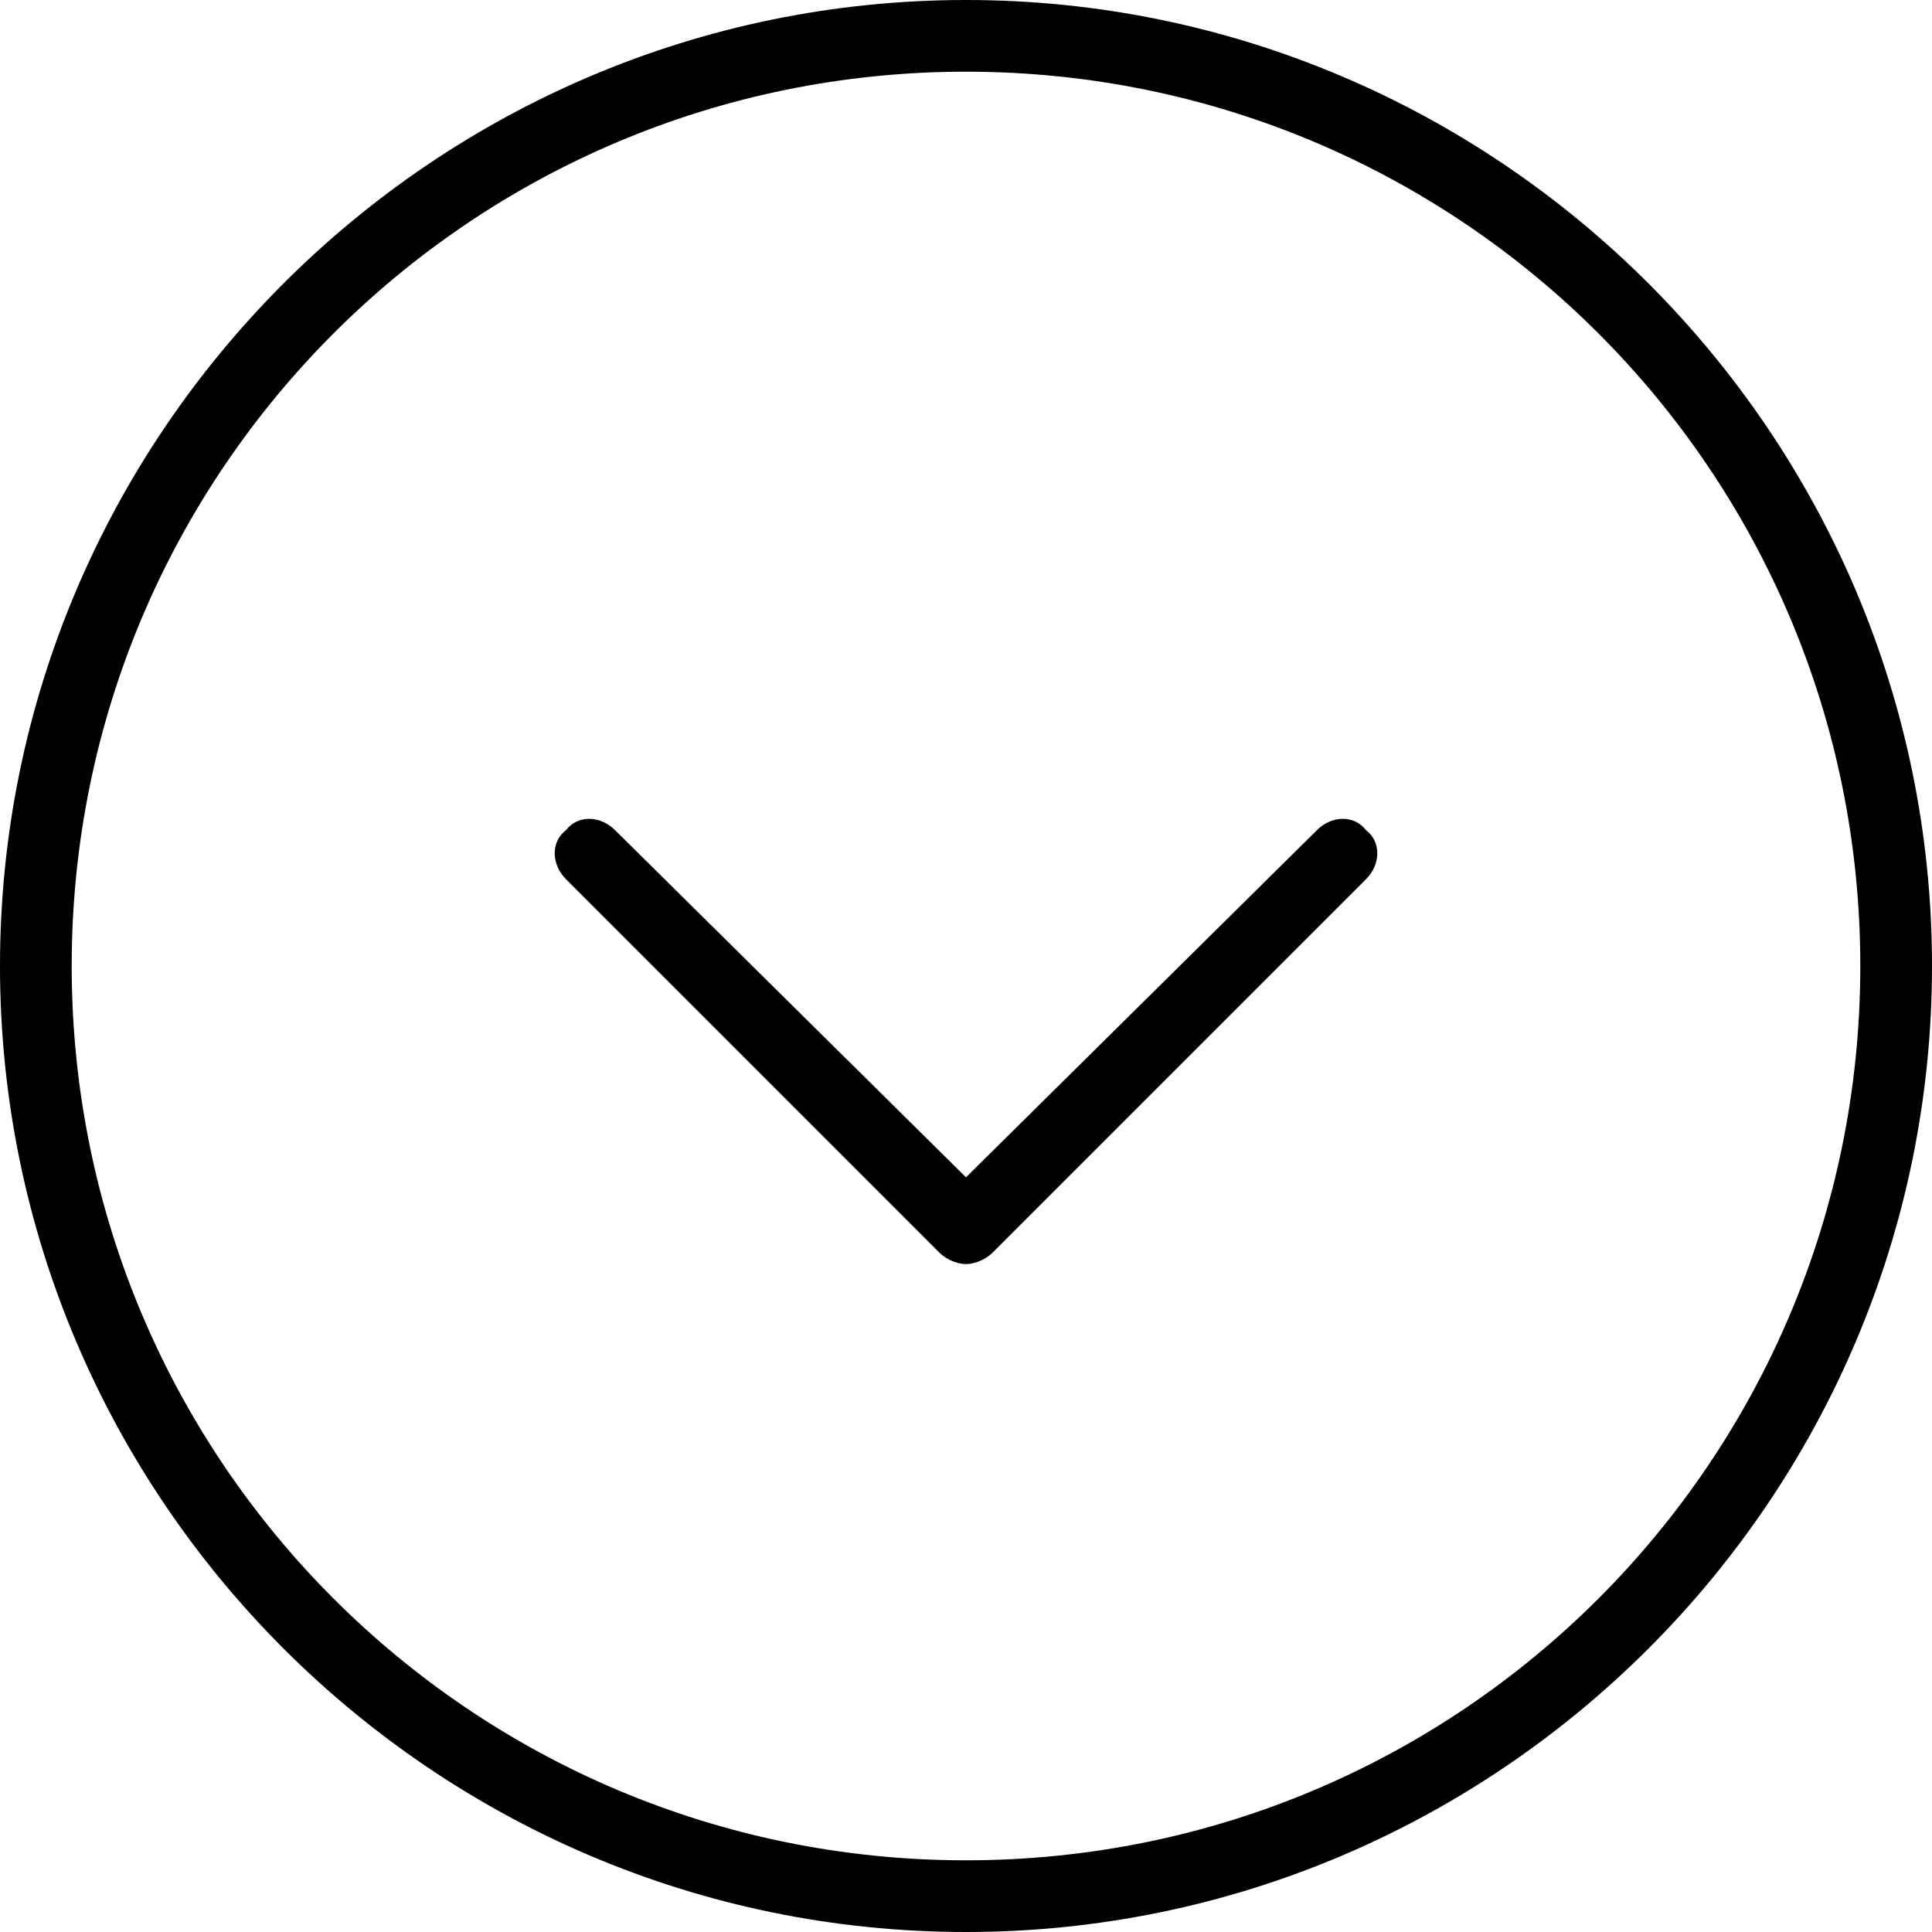 <?xml version="1.0" encoding="UTF-8"?>
<!DOCTYPE svg PUBLIC "-//W3C//DTD SVG 1.1//EN" "http://www.w3.org/Graphics/SVG/1.1/DTD/svg11.dtd">
<!-- Creator: CorelDRAW X7 -->
<svg xmlns="http://www.w3.org/2000/svg" xml:space="preserve" width="512px" height="512px" version="1.1" style="shape-rendering:geometricPrecision; text-rendering:geometricPrecision; image-rendering:optimizeQuality; fill-rule:evenodd; clip-rule:evenodd"
viewBox="0 0 512 512"
 xmlns:xlink="http://www.w3.org/1999/xlink">
 <defs>
  <style type="text/css">
   <![CDATA[
    .fil0 {fill:black}
   ]]>
  </style>
 </defs>
 <g id="Layer_x0020_1">
  <path class="fil0" d="M256 0c-141,0 -256,115 -256,256 0,141 115,256 256,256 141,0 256,-115 256,-256 0,-141 -115,-256 -256,-256zm0 493c-131,0 -237,-106 -237,-237 0,-131 106,-237 237,-237 131,0 237,106 237,237 0,131 -106,237 -237,237z"/>
  <path class="fil0" d="M349 220l-93 92 -93 -92c-4,-4 -10,-4 -13,0 -4,3 -4,9 0,13l99 99c2,2 5,3 7,3 2,0 5,-1 7,-3l99 -99c4,-4 4,-10 0,-13 -3,-4 -9,-4 -13,0z"/>
 </g>
</svg>
